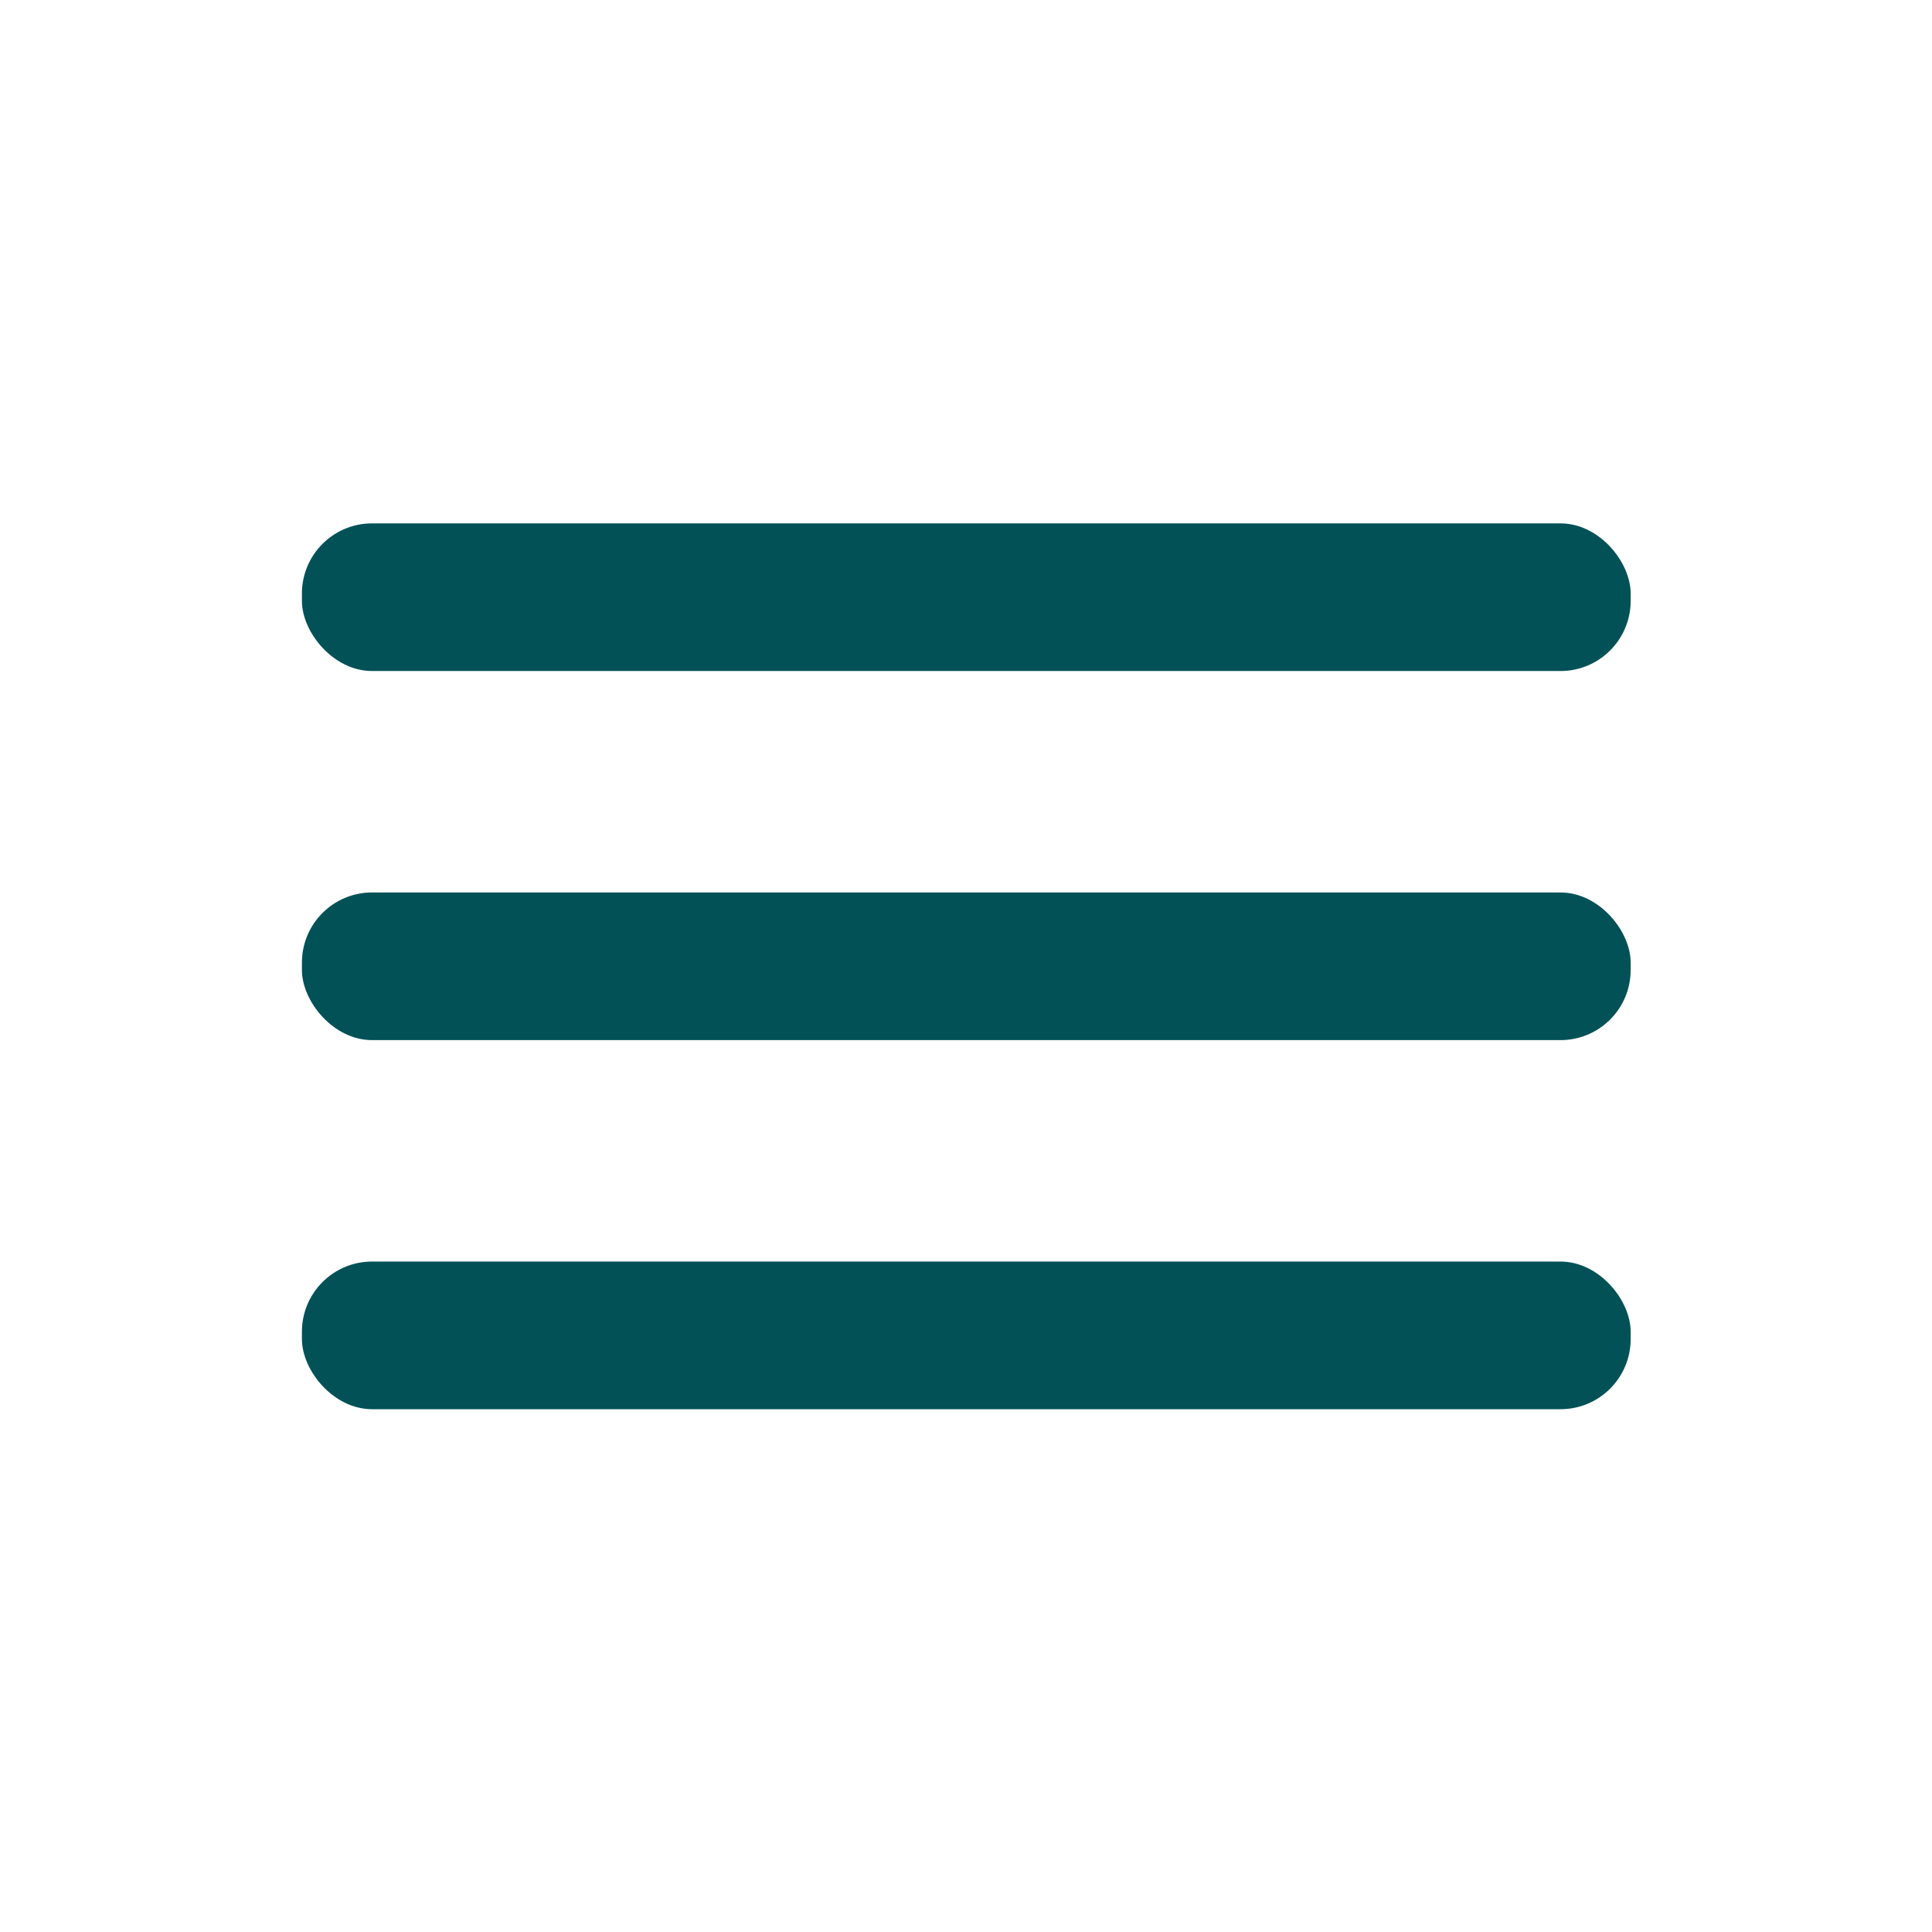 <svg id="SvgjsSvg1001" width="288" height="288" xmlns="http://www.w3.org/2000/svg" version="1.1" xmlns:xlink="http://www.w3.org/1999/xlink" xmlns:svgjs="http://svgjs.com/svgjs"><defs id="SvgjsDefs1002"></defs><g id="SvgjsG1008" transform="matrix(0.917,0,0,0.917,11.995,11.995)"><svg xmlns="http://www.w3.org/2000/svg" viewBox="0 0 24 24" width="288" height="288"><g data-name="Layer 2" fill="#025157" class="color000 svgShape"><g data-name="menu" fill="#025157" class="color000 svgShape"><rect width="24" height="24" opacity="0" transform="rotate(180 12 12)" fill="#025157" class="color000 svgShape"></rect><rect width="18" height="2" x="3" y="11" rx=".95" ry=".95" fill="#025157" class="color000 svgShape"></rect><rect width="18" height="2" x="3" y="16" rx=".95" ry=".95" fill="#025157" class="color000 svgShape"></rect><rect width="18" height="2" x="3" y="6" rx=".95" ry=".95" fill="#025157" class="color000 svgShape"></rect></g></g></svg></g></svg>